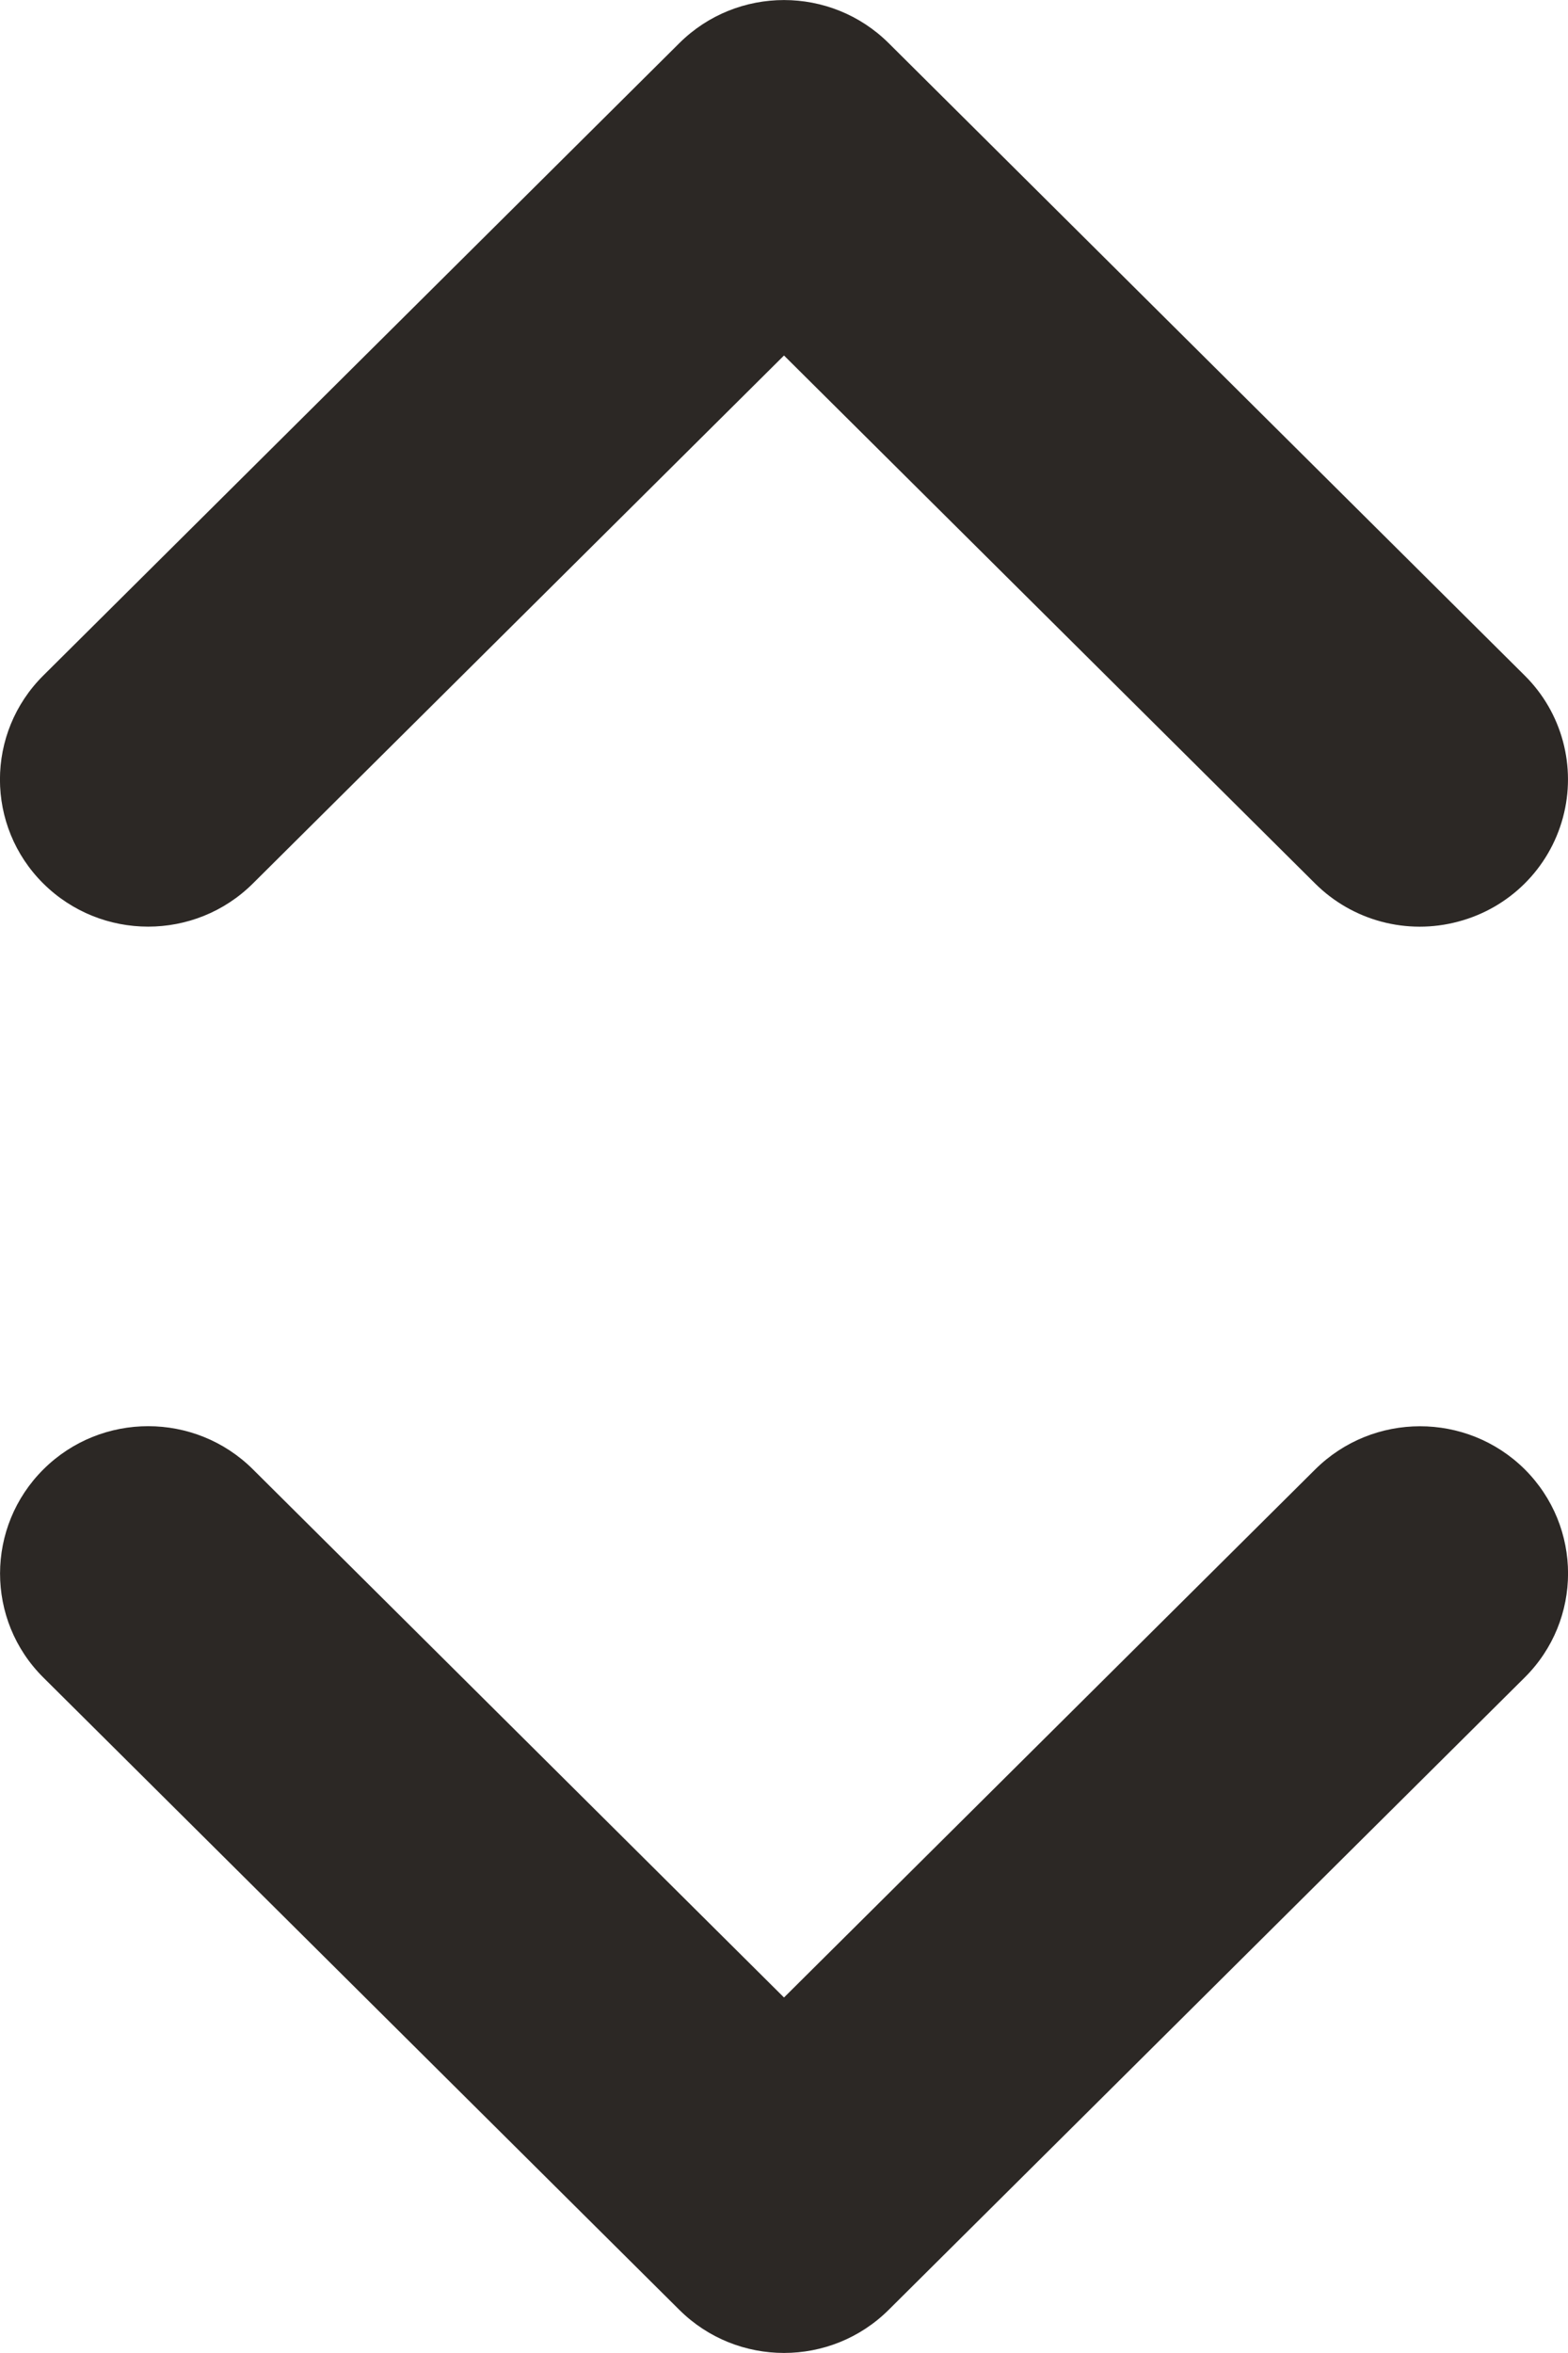<svg xmlns="http://www.w3.org/2000/svg" width="8" height="12" viewBox="0 0 8 12"><path fill="#2C2825" d="M6.71,7.494 C7.005,7.201 7.483,7.2 7.779,7.493 C8.074,7.787 8.074,8.262 7.779,8.555 L4.534,11.78 C4.239,12.073 3.761,12.073 3.466,11.78 L0.221,8.555 C-0.074,8.262 -0.073,7.786 0.222,7.493 C0.517,7.2 0.996,7.2 1.291,7.494 L4,10.187 L6.71,7.494 Z M6.71,4.506 L4,1.813 L1.29,4.506 C0.995,4.799 0.517,4.799 0.221,4.506 C-0.074,4.213 -0.074,3.738 0.221,3.445 L3.466,0.22 C3.761,-0.073 4.239,-0.073 4.534,0.22 L7.779,3.445 C7.97,3.634 8.044,3.911 7.974,4.17 C7.904,4.429 7.701,4.631 7.44,4.7 C7.179,4.77 6.901,4.696 6.71,4.506 L6.71,4.506 Z"/></svg>